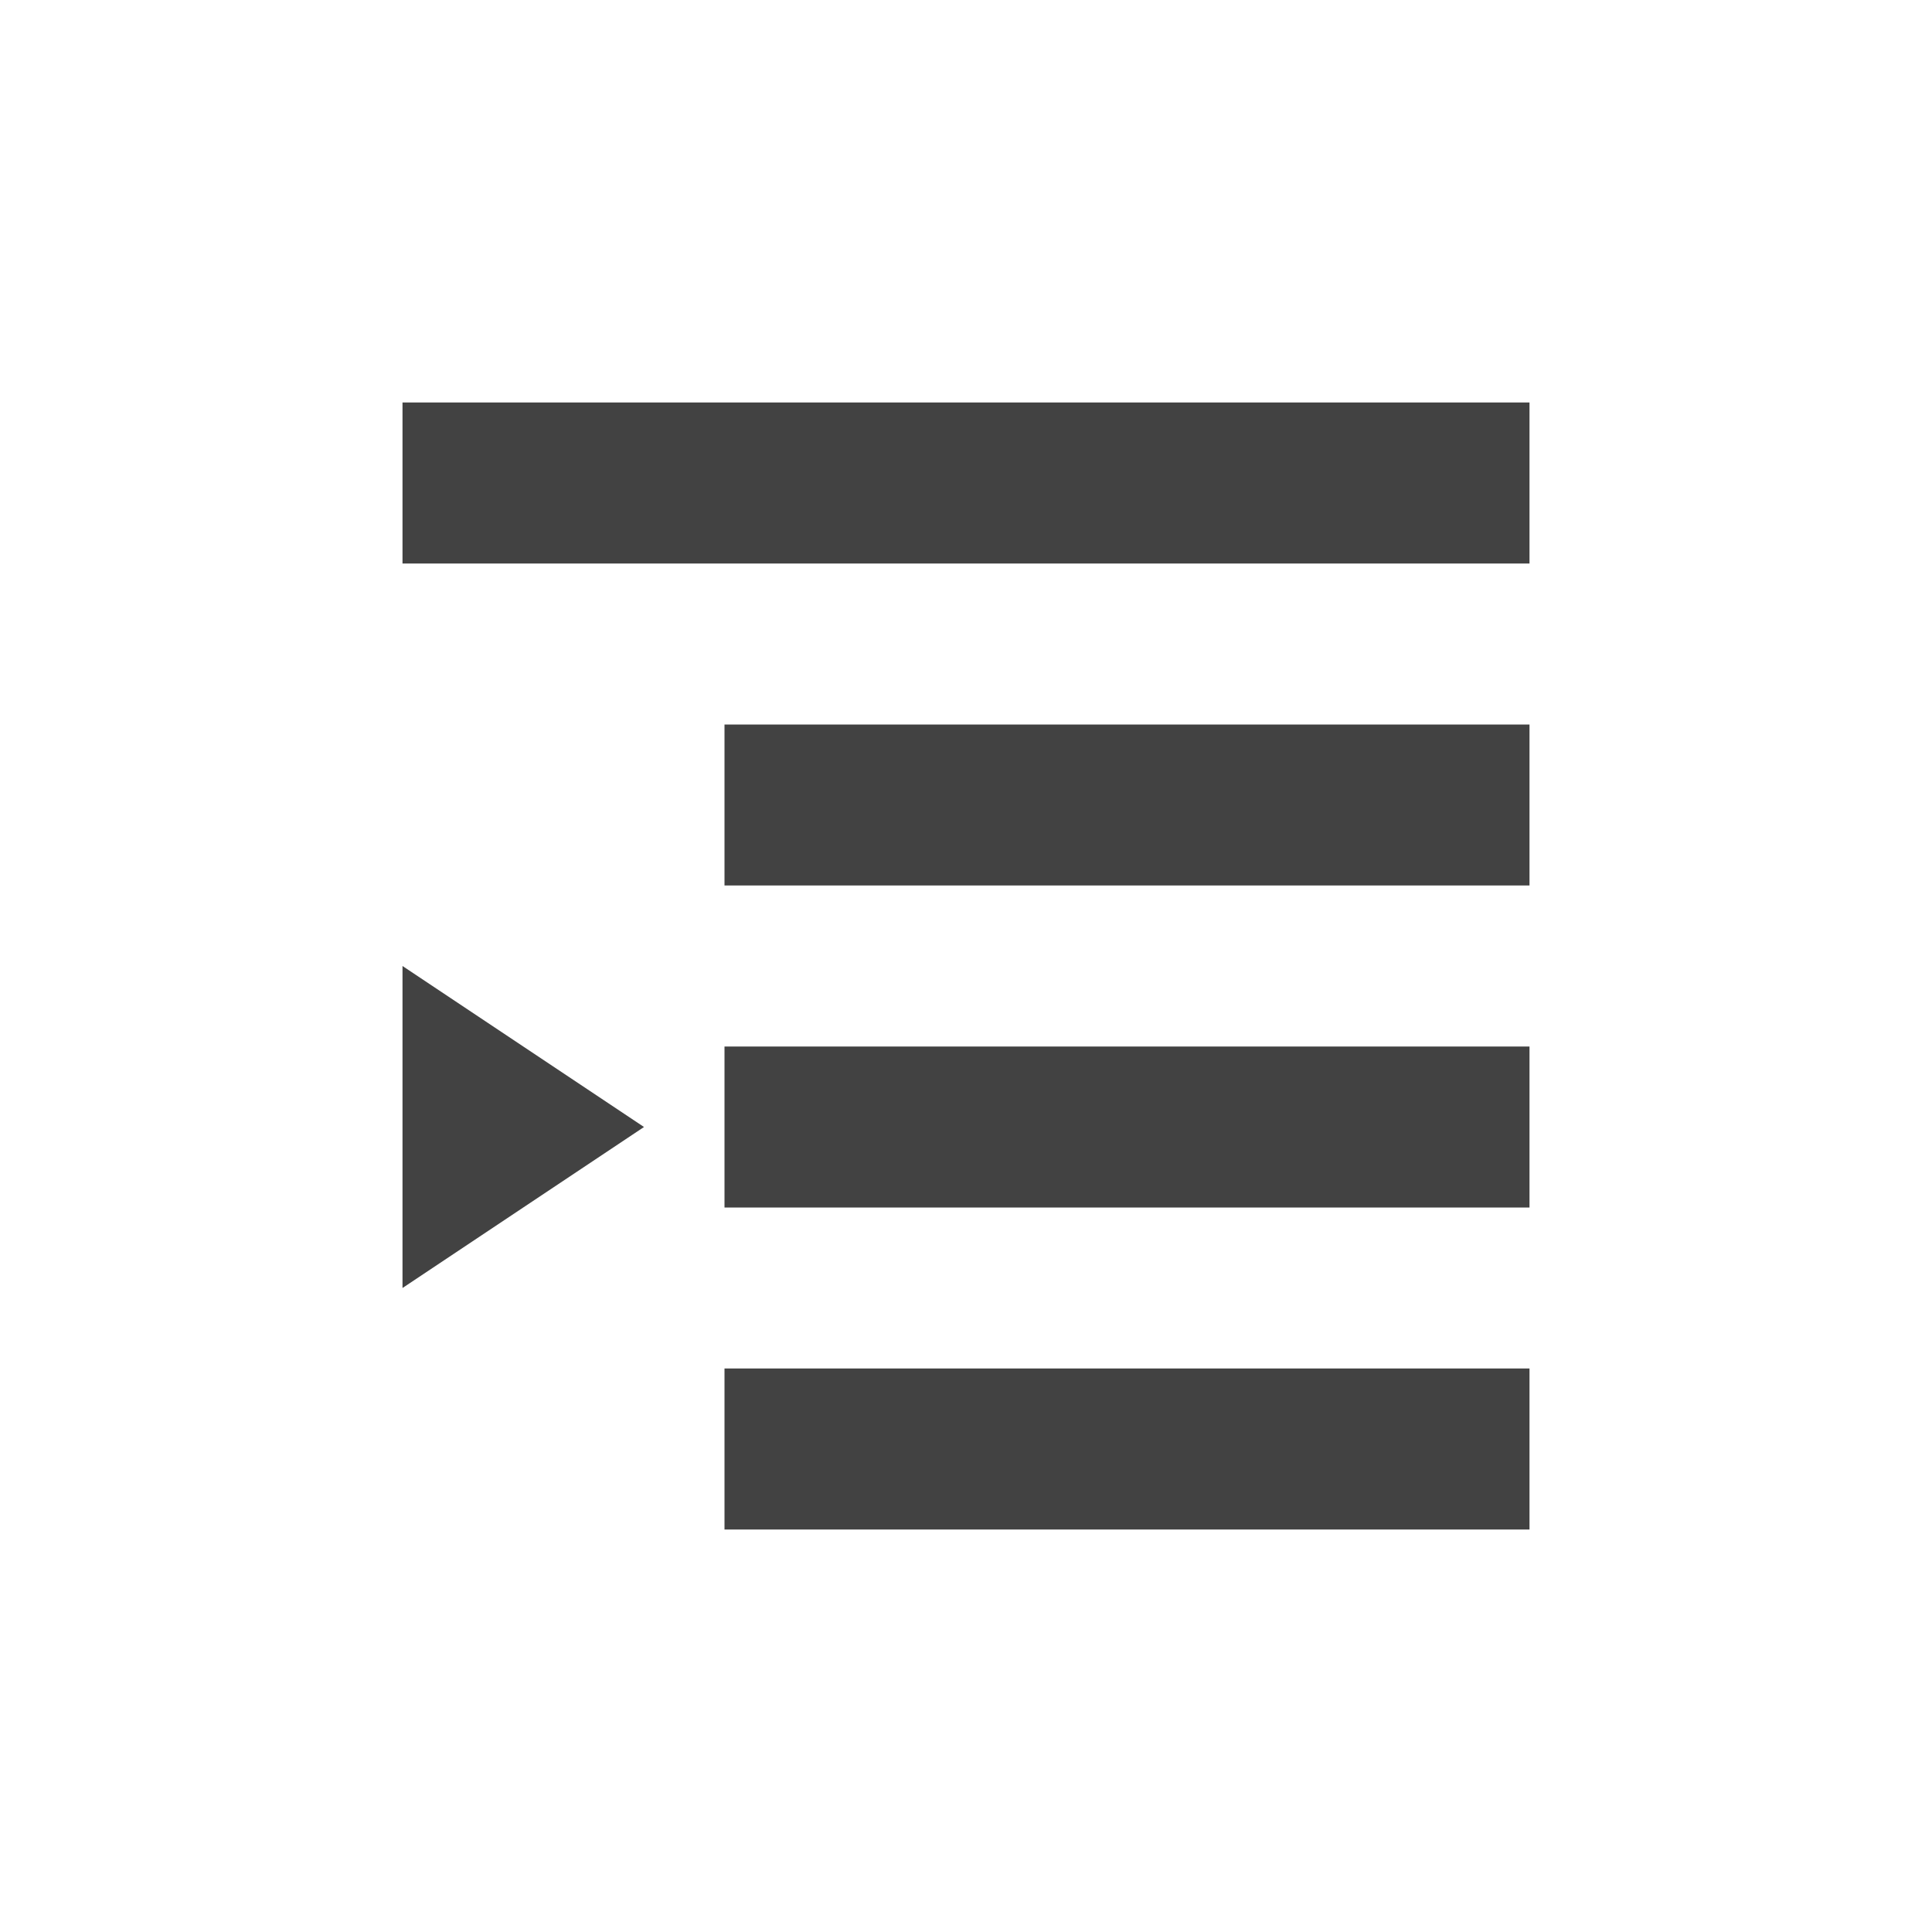 
<svg xmlns="http://www.w3.org/2000/svg" xmlns:xlink="http://www.w3.org/1999/xlink" width="24px" height="24px" viewBox="0 0 24 24" version="1.1">
<g id="surface1">
<defs>
  <style id="current-color-scheme" type="text/css">
   .ColorScheme-Text { color:#424242; } .ColorScheme-Highlight { color:#eeeeee; }
  </style>
 </defs>
<path style="fill:currentColor" class="ColorScheme-Text" d="M 5 5 L 5 7 L 19 7 L 19 5 Z M 9 9 L 9 11 L 19 11 L 19 9 Z M 5 12 L 5 16 L 8 14 Z M 9 13 L 9 15 L 19 15 L 19 13 Z M 9 17 L 9 19 L 19 19 L 19 17 Z M 9 17 "/>
</g>
</svg>
